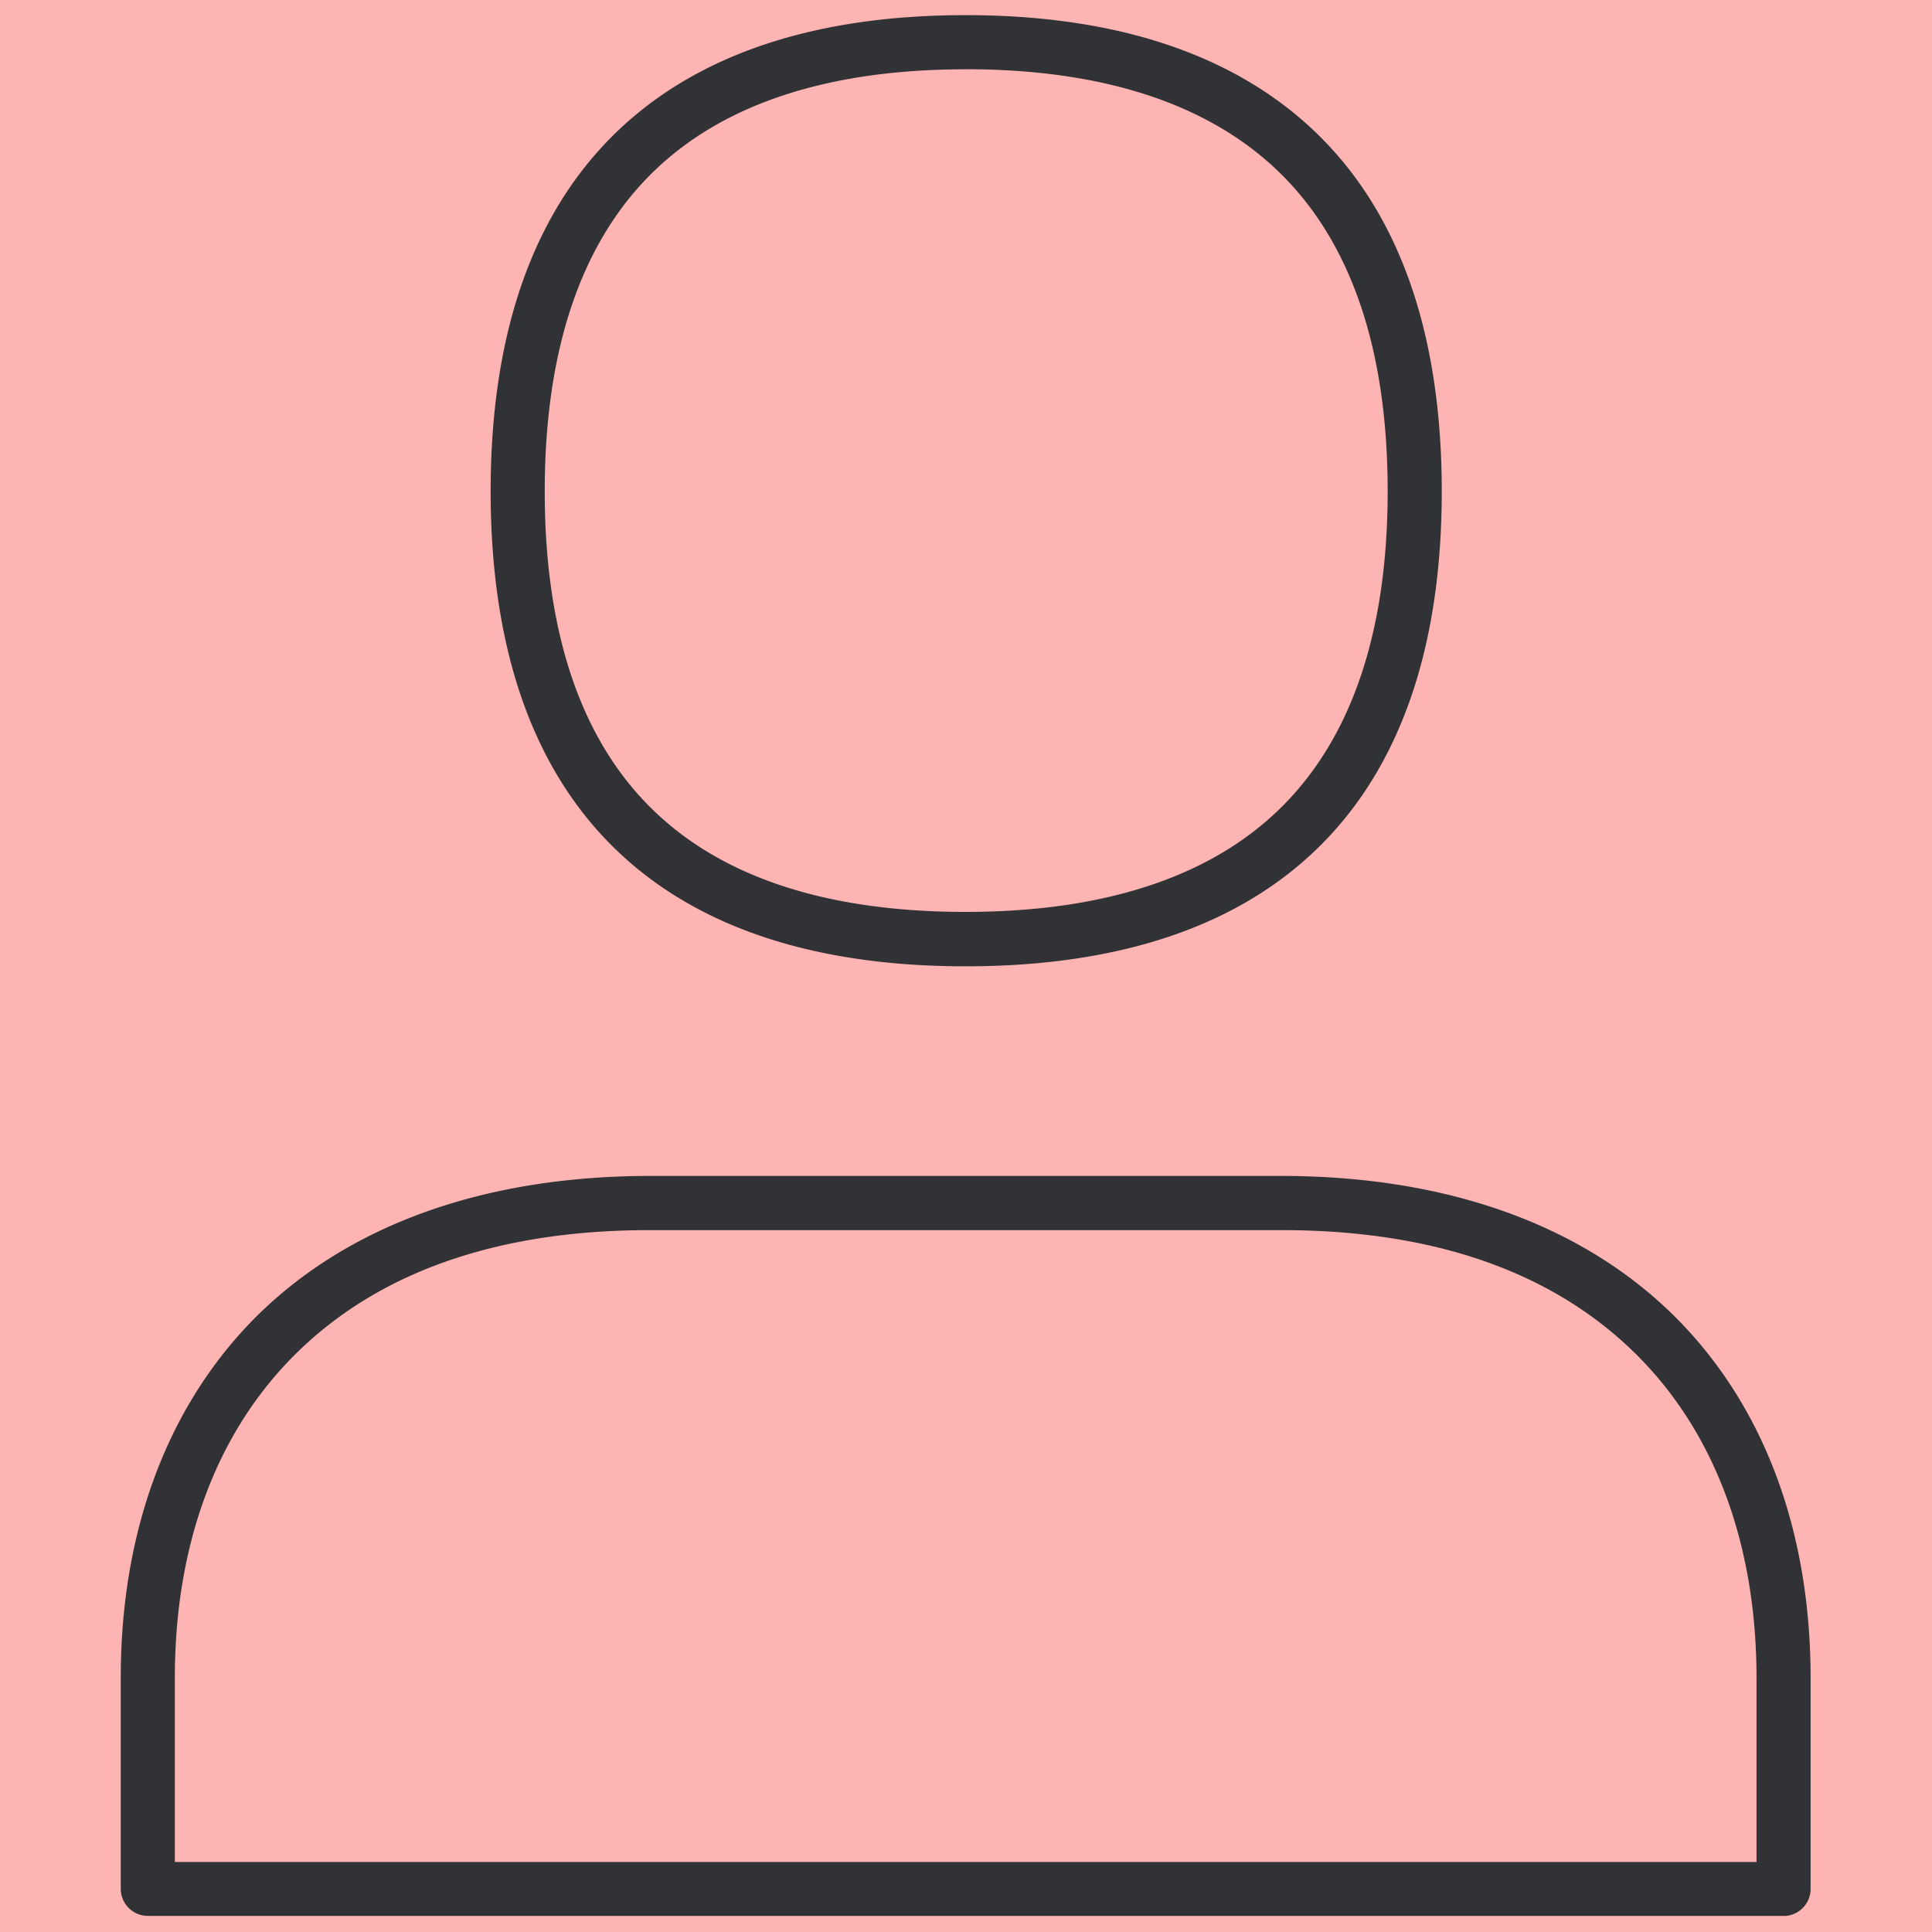 <svg width="24" height="24" viewBox="0 0 24 24" xmlns="http://www.w3.org/2000/svg" style="background:#ffb4b4"><g fill="none" fill-rule="evenodd"><path fill="#FFB4B4" d="M0 0h24v24H0z"/><path d="M22.155 23.8H1.836a.337.337 0 01-.336-.335v-2.622c0-1.792.558-3.318 1.61-4.413 1.15-1.19 2.867-1.822 4.965-1.822h7.842c2.097 0 3.815.632 4.965 1.825 1.055 1.096 1.61 2.622 1.61 4.413v2.622a.336.336 0 01-.337.333zM2.172 23.13H21.82v-2.286c0-1.613-.49-2.978-1.422-3.946-1.035-1.073-2.54-1.617-4.48-1.617H8.075c-1.94 0-3.446.544-4.48 1.617-.932.968-1.423 2.33-1.423 3.946v2.286zm9.822-11.126c-3.859 0-5.899-2.04-5.899-5.9 0-1.96.524-3.458 1.56-4.46.998-.965 2.457-1.456 4.34-1.456 1.881 0 3.344.491 4.349 1.456 1.042 1.002 1.566 2.504 1.566 4.46 0 3.86-2.044 5.9-5.916 5.9zm0-11.143c-1.7 0-3.005.427-3.872 1.267-.898.87-1.355 2.208-1.355 3.976 0 1.769.457 3.103 1.355 3.967.867.837 2.171 1.257 3.872 1.257s3.012-.424 3.882-1.26c.905-.868 1.362-2.202 1.362-3.967 0-1.765-.457-3.106-1.362-3.976C15.003 1.287 13.698.86 11.994.86z" fill="#313235" fill-rule="nonzero"/></g></svg>